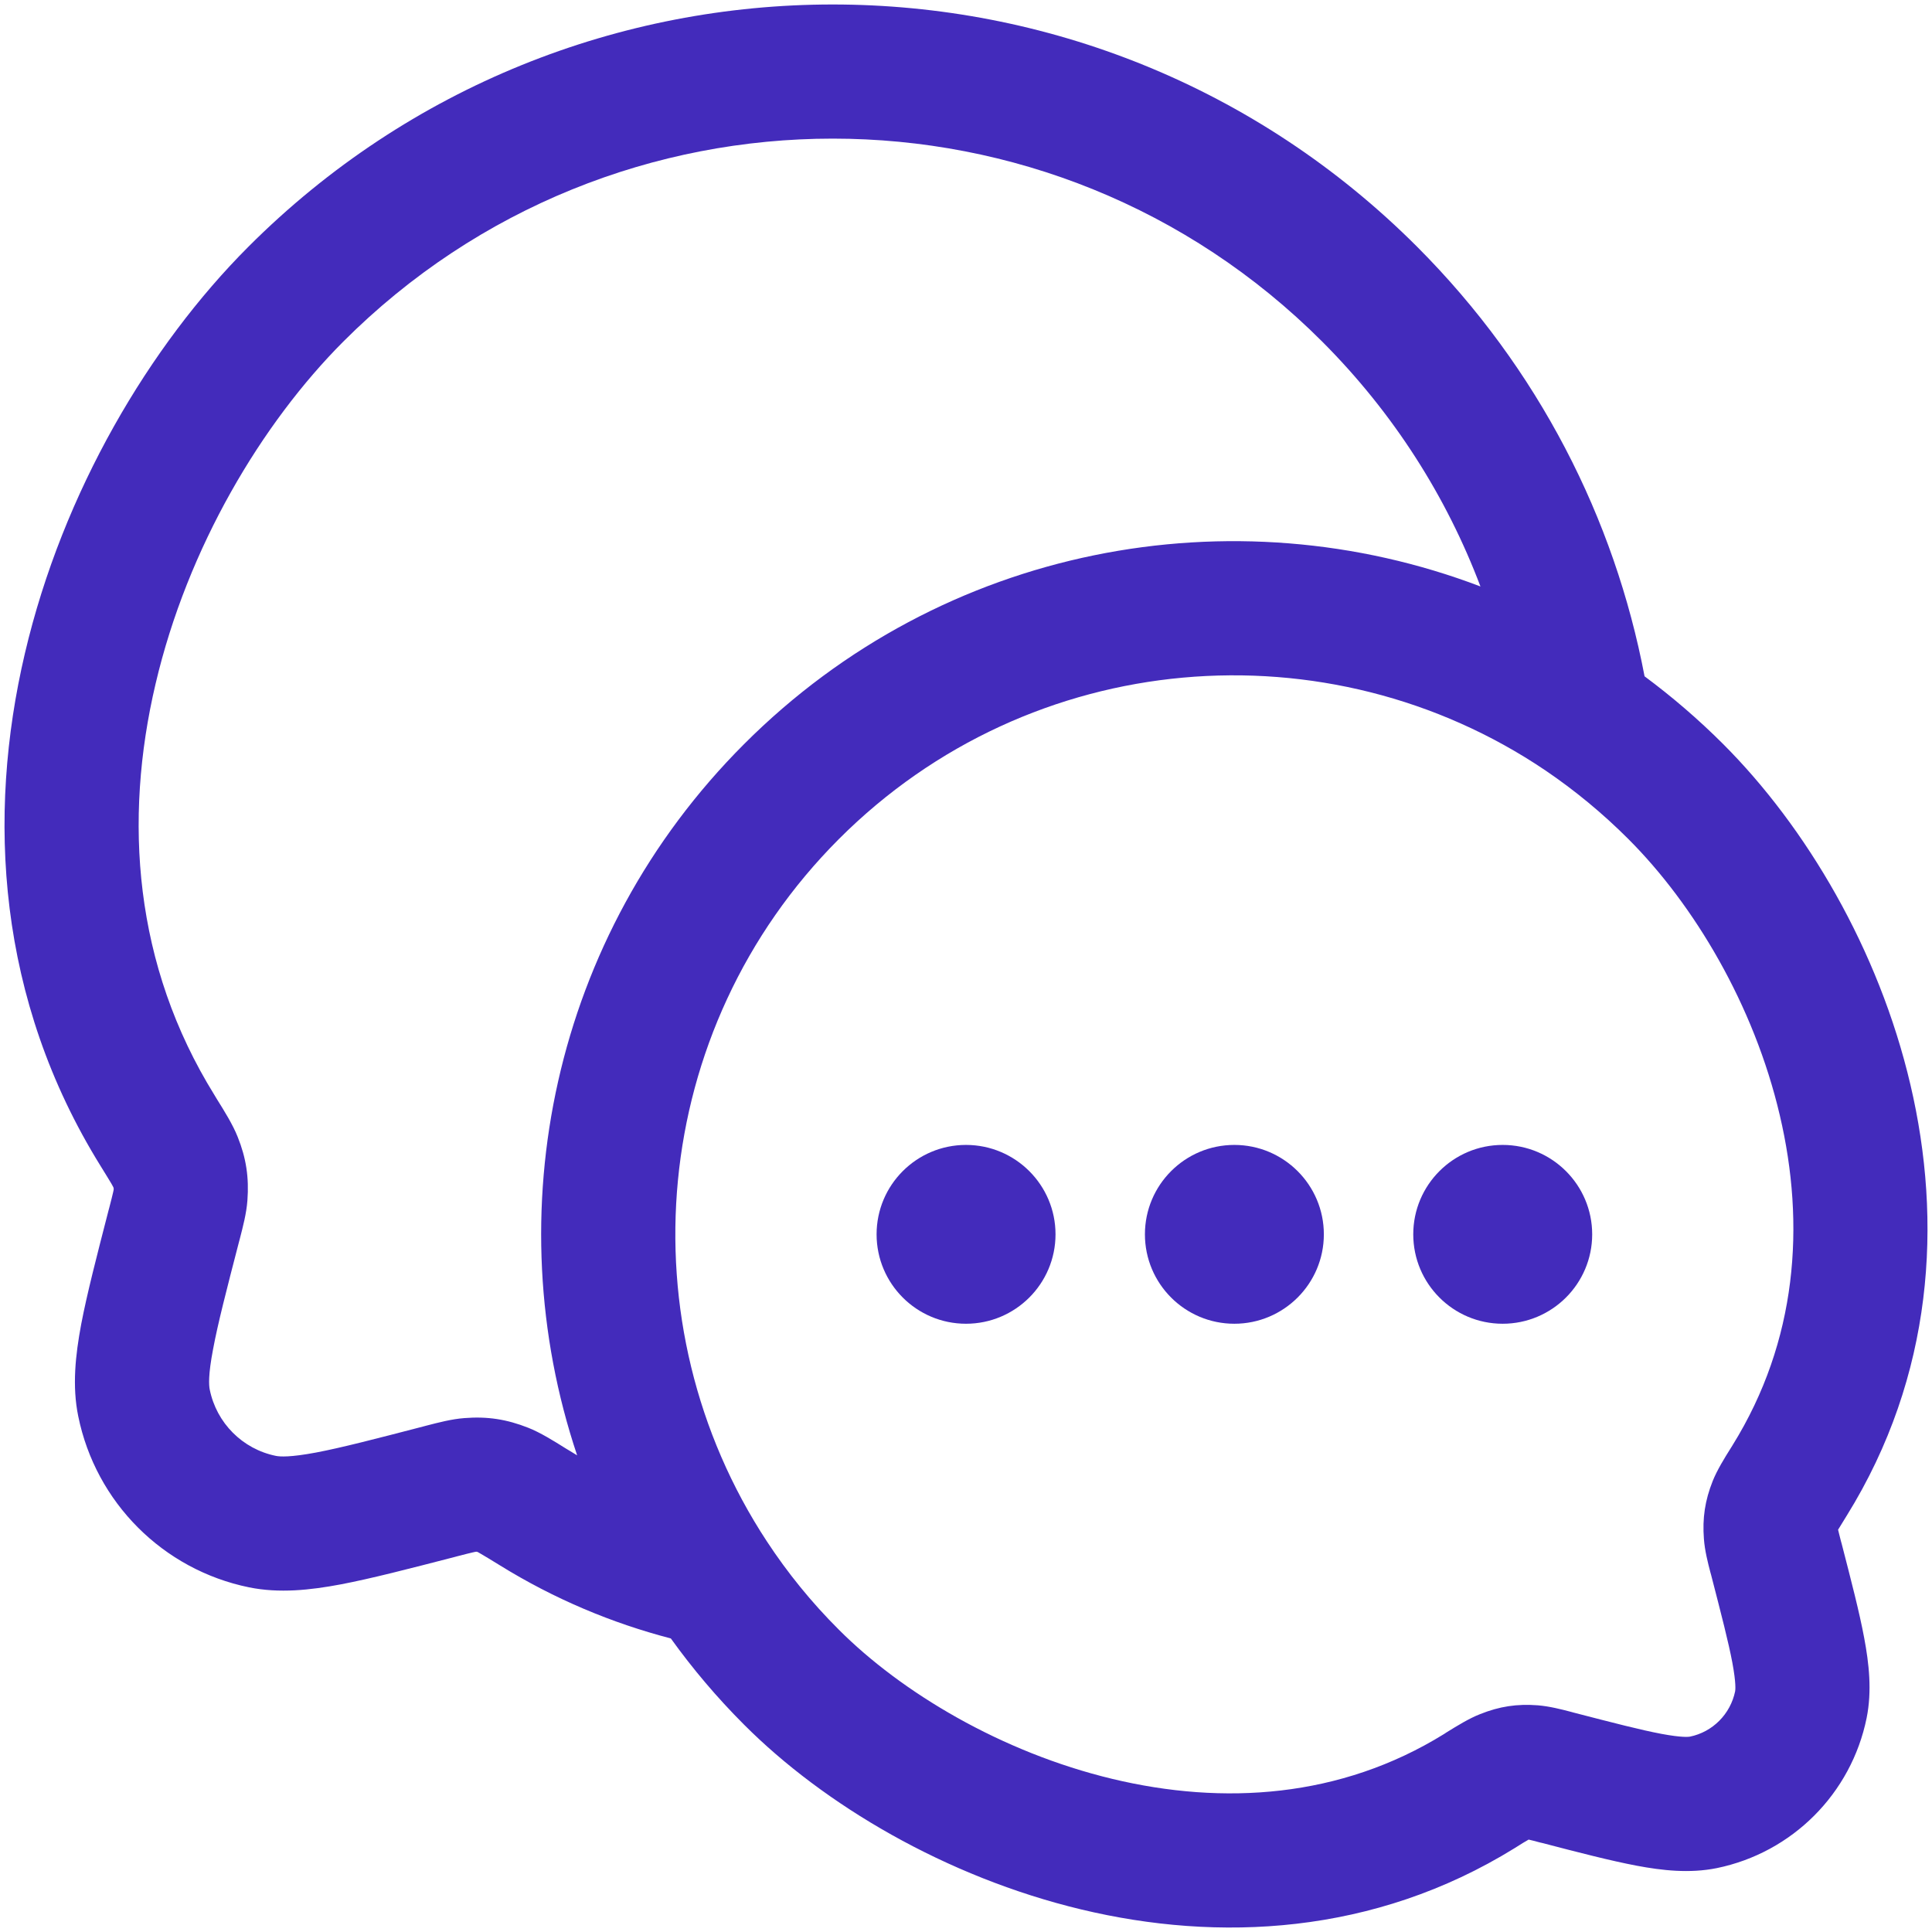 <svg width="18" height="18" viewBox="0 0 18 18" fill="none" xmlns="http://www.w3.org/2000/svg">
<path fill-rule="evenodd" clip-rule="evenodd" d="M15.322 6.301C15.043 4.835 14.336 3.434 13.204 2.3C10.196 -0.711 5.321 -0.711 2.313 2.3C1.396 3.218 0.586 4.578 0.232 6.087C-0.125 7.606 -0.026 9.312 0.937 10.863C0.986 10.943 1.017 10.992 1.038 11.028C1.048 11.046 1.053 11.055 1.055 11.059C1.057 11.065 1.059 11.068 1.059 11.071C1.059 11.073 1.059 11.078 1.059 11.085C1.058 11.088 1.057 11.096 1.054 11.108C1.047 11.14 1.036 11.182 1.017 11.256L1.011 11.278C0.901 11.705 0.81 12.056 0.756 12.34C0.703 12.625 0.671 12.913 0.729 13.195C0.892 13.997 1.518 14.625 2.321 14.789C2.602 14.846 2.89 14.815 3.176 14.761C3.459 14.707 3.81 14.616 4.236 14.506L4.258 14.5C4.332 14.481 4.374 14.47 4.406 14.463C4.418 14.46 4.425 14.459 4.429 14.458C4.435 14.457 4.44 14.457 4.442 14.457C4.445 14.458 4.448 14.459 4.453 14.461C4.457 14.463 4.467 14.469 4.484 14.479C4.521 14.5 4.571 14.531 4.651 14.58C5.167 14.9 5.705 15.123 6.25 15.265C6.452 15.546 6.679 15.815 6.931 16.067C7.674 16.812 8.81 17.487 10.074 17.79C11.347 18.095 12.798 18.031 14.111 17.219C14.174 17.179 14.213 17.155 14.242 17.139C14.265 17.144 14.296 17.152 14.348 17.166L14.37 17.171C14.718 17.262 15.01 17.337 15.247 17.382C15.486 17.427 15.74 17.456 15.994 17.405C16.698 17.261 17.248 16.71 17.391 16.006C17.442 15.753 17.413 15.498 17.368 15.259C17.324 15.022 17.248 14.73 17.158 14.381L17.152 14.36C17.139 14.307 17.13 14.275 17.125 14.252C17.142 14.224 17.166 14.185 17.205 14.122C18.016 12.815 18.098 11.379 17.799 10.106C17.503 8.842 16.825 7.704 16.056 6.934C15.824 6.702 15.578 6.491 15.322 6.301ZM12.319 3.183C9.8 0.661 5.717 0.661 3.198 3.183C2.44 3.943 1.748 5.097 1.449 6.373C1.151 7.64 1.246 8.991 1.999 10.204C2.006 10.215 2.013 10.227 2.02 10.239C2.092 10.354 2.169 10.478 2.214 10.591C2.294 10.79 2.321 10.971 2.305 11.185C2.296 11.306 2.263 11.43 2.235 11.539C2.232 11.55 2.229 11.56 2.227 11.569C2.109 12.024 2.029 12.334 1.985 12.571C1.939 12.811 1.946 12.906 1.954 12.946C2.017 13.258 2.26 13.501 2.57 13.564C2.609 13.572 2.704 13.578 2.944 13.533C3.181 13.488 3.49 13.408 3.944 13.29C3.954 13.287 3.964 13.285 3.974 13.282C4.083 13.254 4.207 13.221 4.327 13.212C4.541 13.195 4.721 13.223 4.921 13.302C5.033 13.346 5.158 13.424 5.273 13.496C5.285 13.503 5.297 13.51 5.308 13.517C5.331 13.531 5.354 13.545 5.377 13.559C4.623 11.309 5.141 8.726 6.931 6.934C8.786 5.076 11.49 4.587 13.793 5.464C13.479 4.633 12.988 3.853 12.319 3.183ZM14.4 7.179C12.377 5.812 9.606 6.025 7.816 7.817C6.04 9.595 5.816 12.339 7.145 14.361C7.336 14.652 7.559 14.928 7.816 15.184C8.396 15.765 9.326 16.325 10.365 16.574C11.396 16.821 12.488 16.753 13.453 16.156C13.463 16.15 13.472 16.144 13.482 16.137C13.575 16.08 13.687 16.01 13.79 15.97C13.97 15.898 14.134 15.873 14.328 15.888C14.437 15.897 14.549 15.926 14.637 15.949C14.646 15.951 14.654 15.954 14.662 15.956C15.037 16.053 15.288 16.118 15.479 16.154C15.672 16.19 15.733 16.182 15.744 16.18C15.956 16.137 16.122 15.97 16.166 15.757C16.168 15.746 16.176 15.685 16.14 15.491C16.104 15.3 16.039 15.049 15.942 14.673C15.94 14.665 15.938 14.656 15.935 14.648C15.912 14.56 15.883 14.447 15.875 14.338C15.86 14.144 15.885 13.979 15.957 13.798C15.998 13.696 16.067 13.584 16.125 13.492C16.131 13.482 16.137 13.472 16.143 13.463C16.744 12.494 16.822 11.412 16.582 10.391C16.341 9.361 15.782 8.428 15.171 7.817C14.93 7.576 14.671 7.363 14.4 7.179Z" fill="#432BBB"/>
<path d="M9.834 11.5C9.834 11.96 9.46 12.333 9 12.333C8.54 12.333 8.167 11.96 8.167 11.5C8.167 11.04 8.54 10.667 9 10.667C9.46 10.667 9.834 11.04 9.834 11.5Z" fill="#432BBB"/>
<path d="M12.334 11.5C12.334 11.96 11.96 12.333 11.5 12.333C11.04 12.333 10.667 11.96 10.667 11.5C10.667 11.04 11.04 10.667 11.5 10.667C11.96 10.667 12.334 11.04 12.334 11.5Z" fill="#432BBB"/>
<path d="M14.834 11.5C14.834 11.96 14.46 12.333 14 12.333C13.54 12.333 13.167 11.96 13.167 11.5C13.167 11.04 13.54 10.667 14 10.667C14.46 10.667 14.834 11.04 14.834 11.5Z" fill="#432BBB"/>
</svg>

